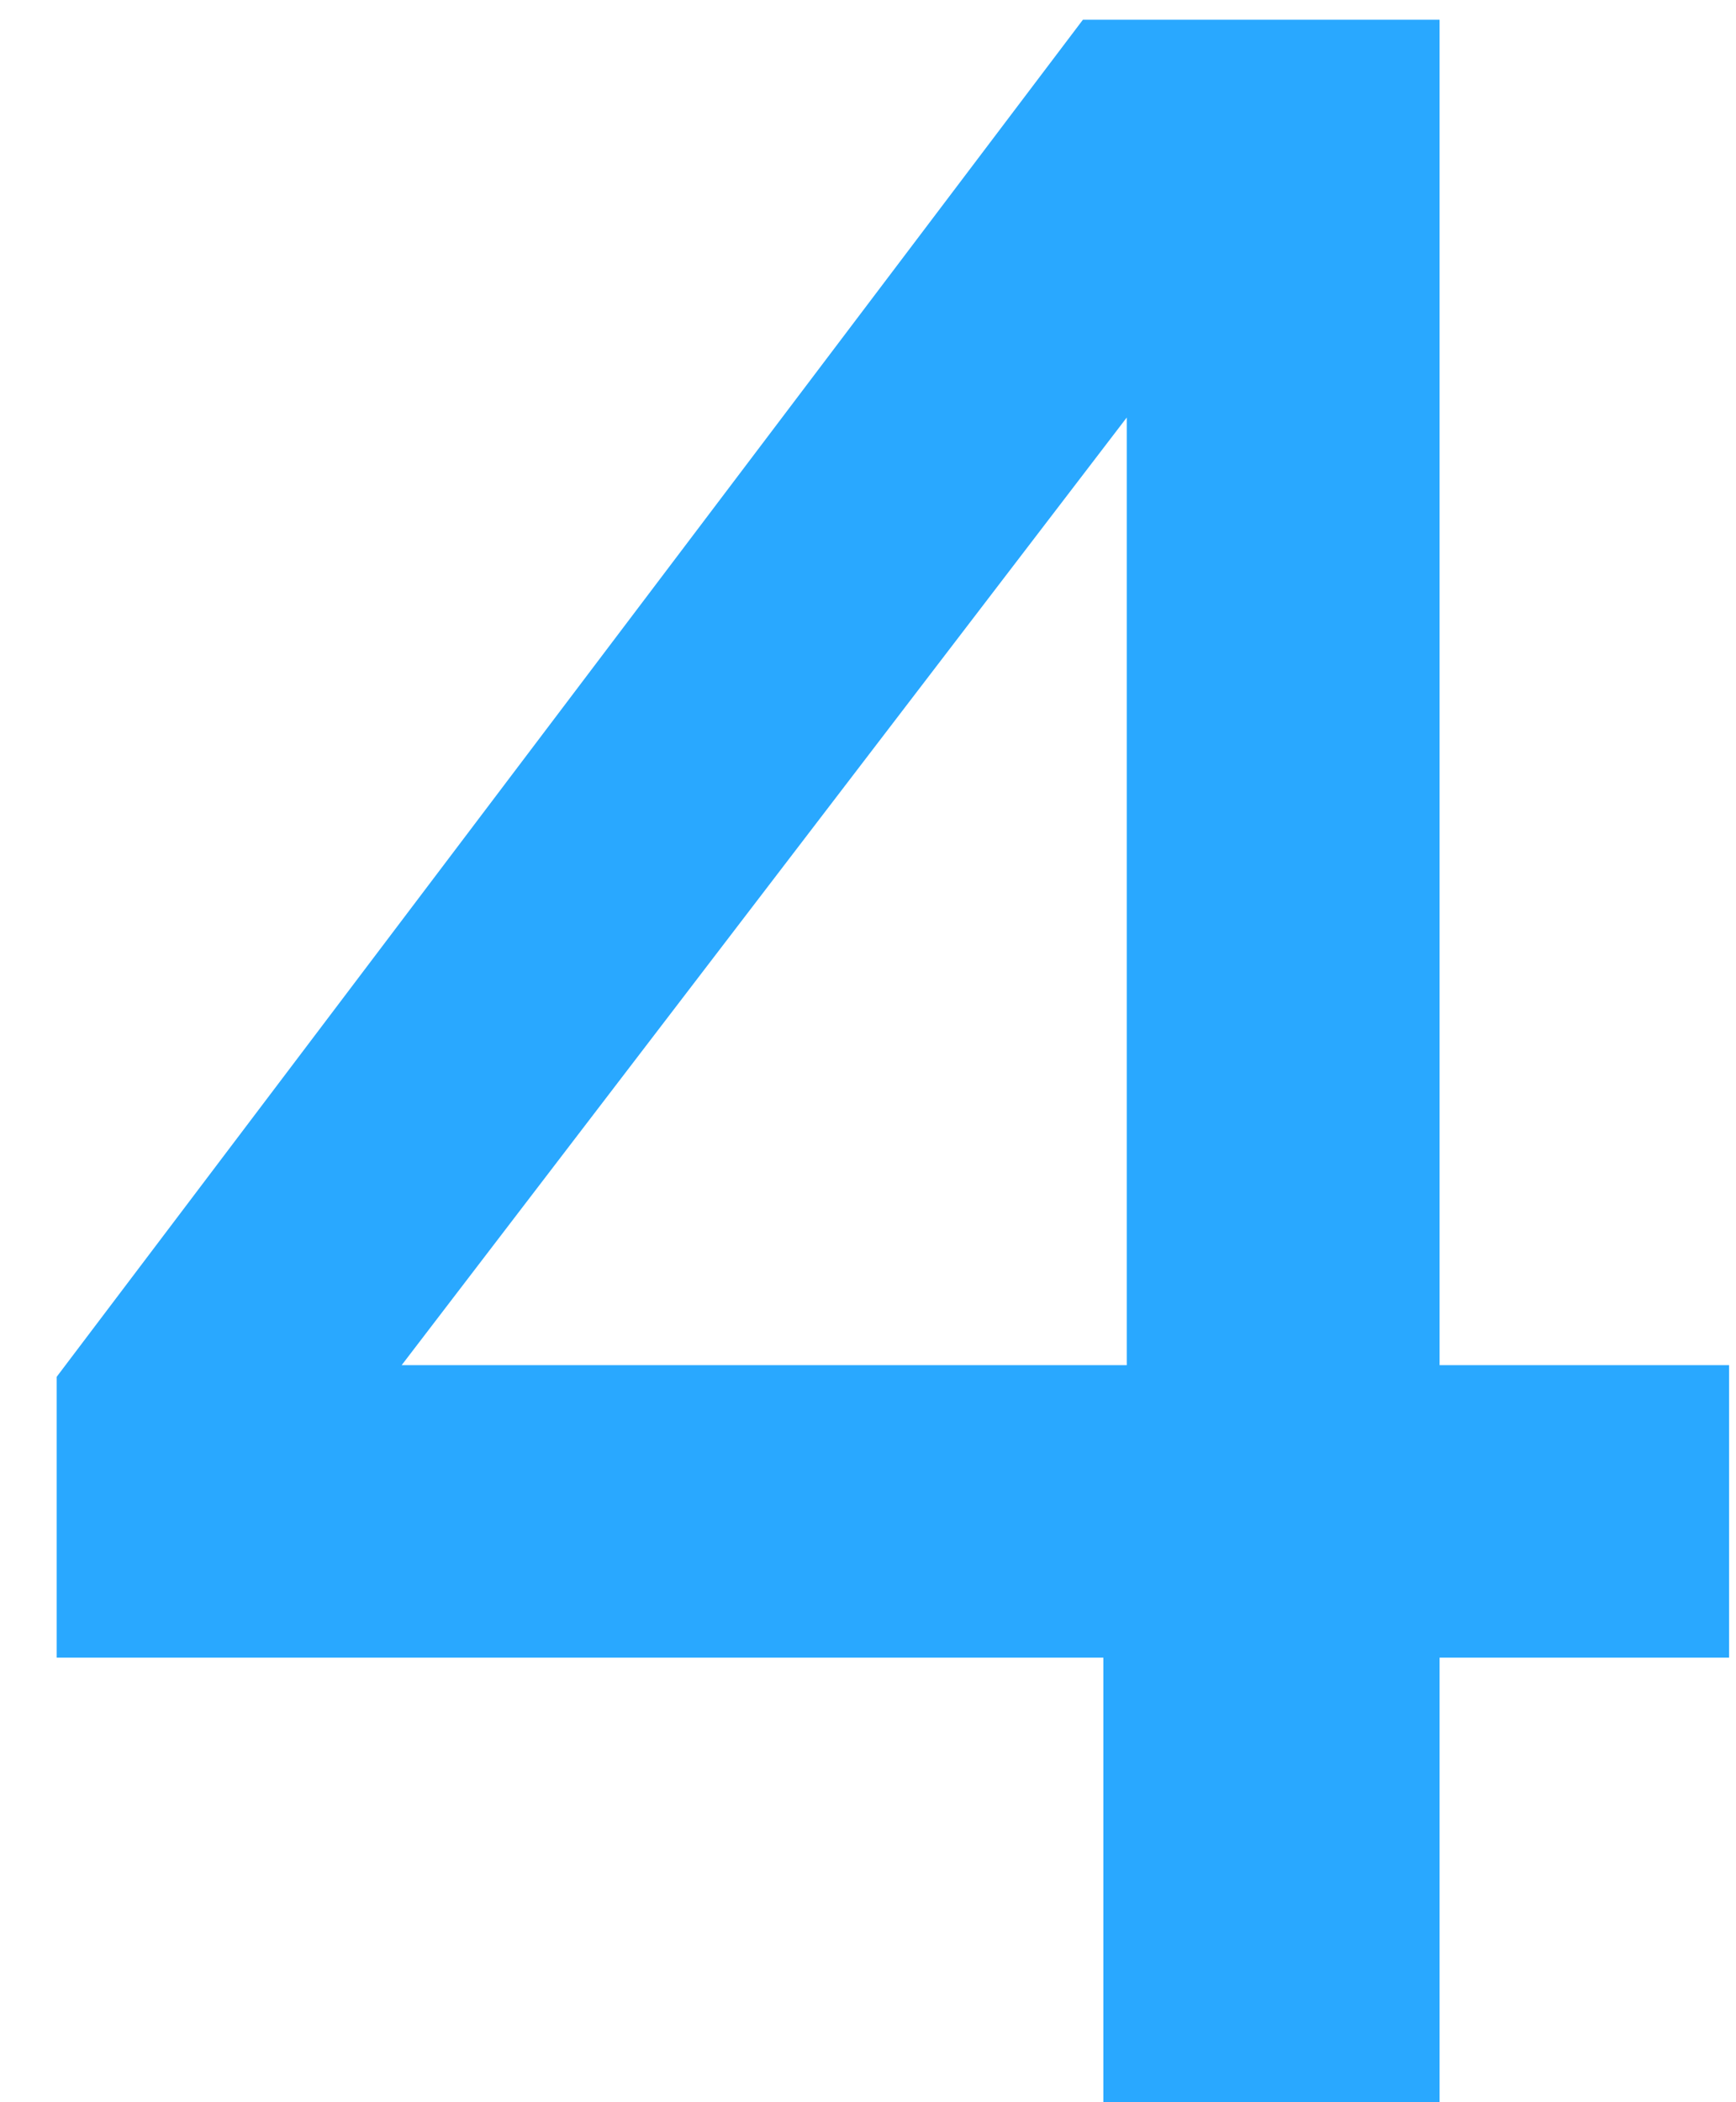 <svg width="19" height="23" viewBox="0 0 19 23" fill="none" xmlns="http://www.w3.org/2000/svg">
<path d="M0.62 18.136V15.064L11.852 0.216H15.756V14.936H18.924V18.136H15.756V23H12.076V18.136H0.62ZM12.332 4.568L4.396 14.936H12.332V4.568Z" fill="#29A8FF"/>
</svg>
